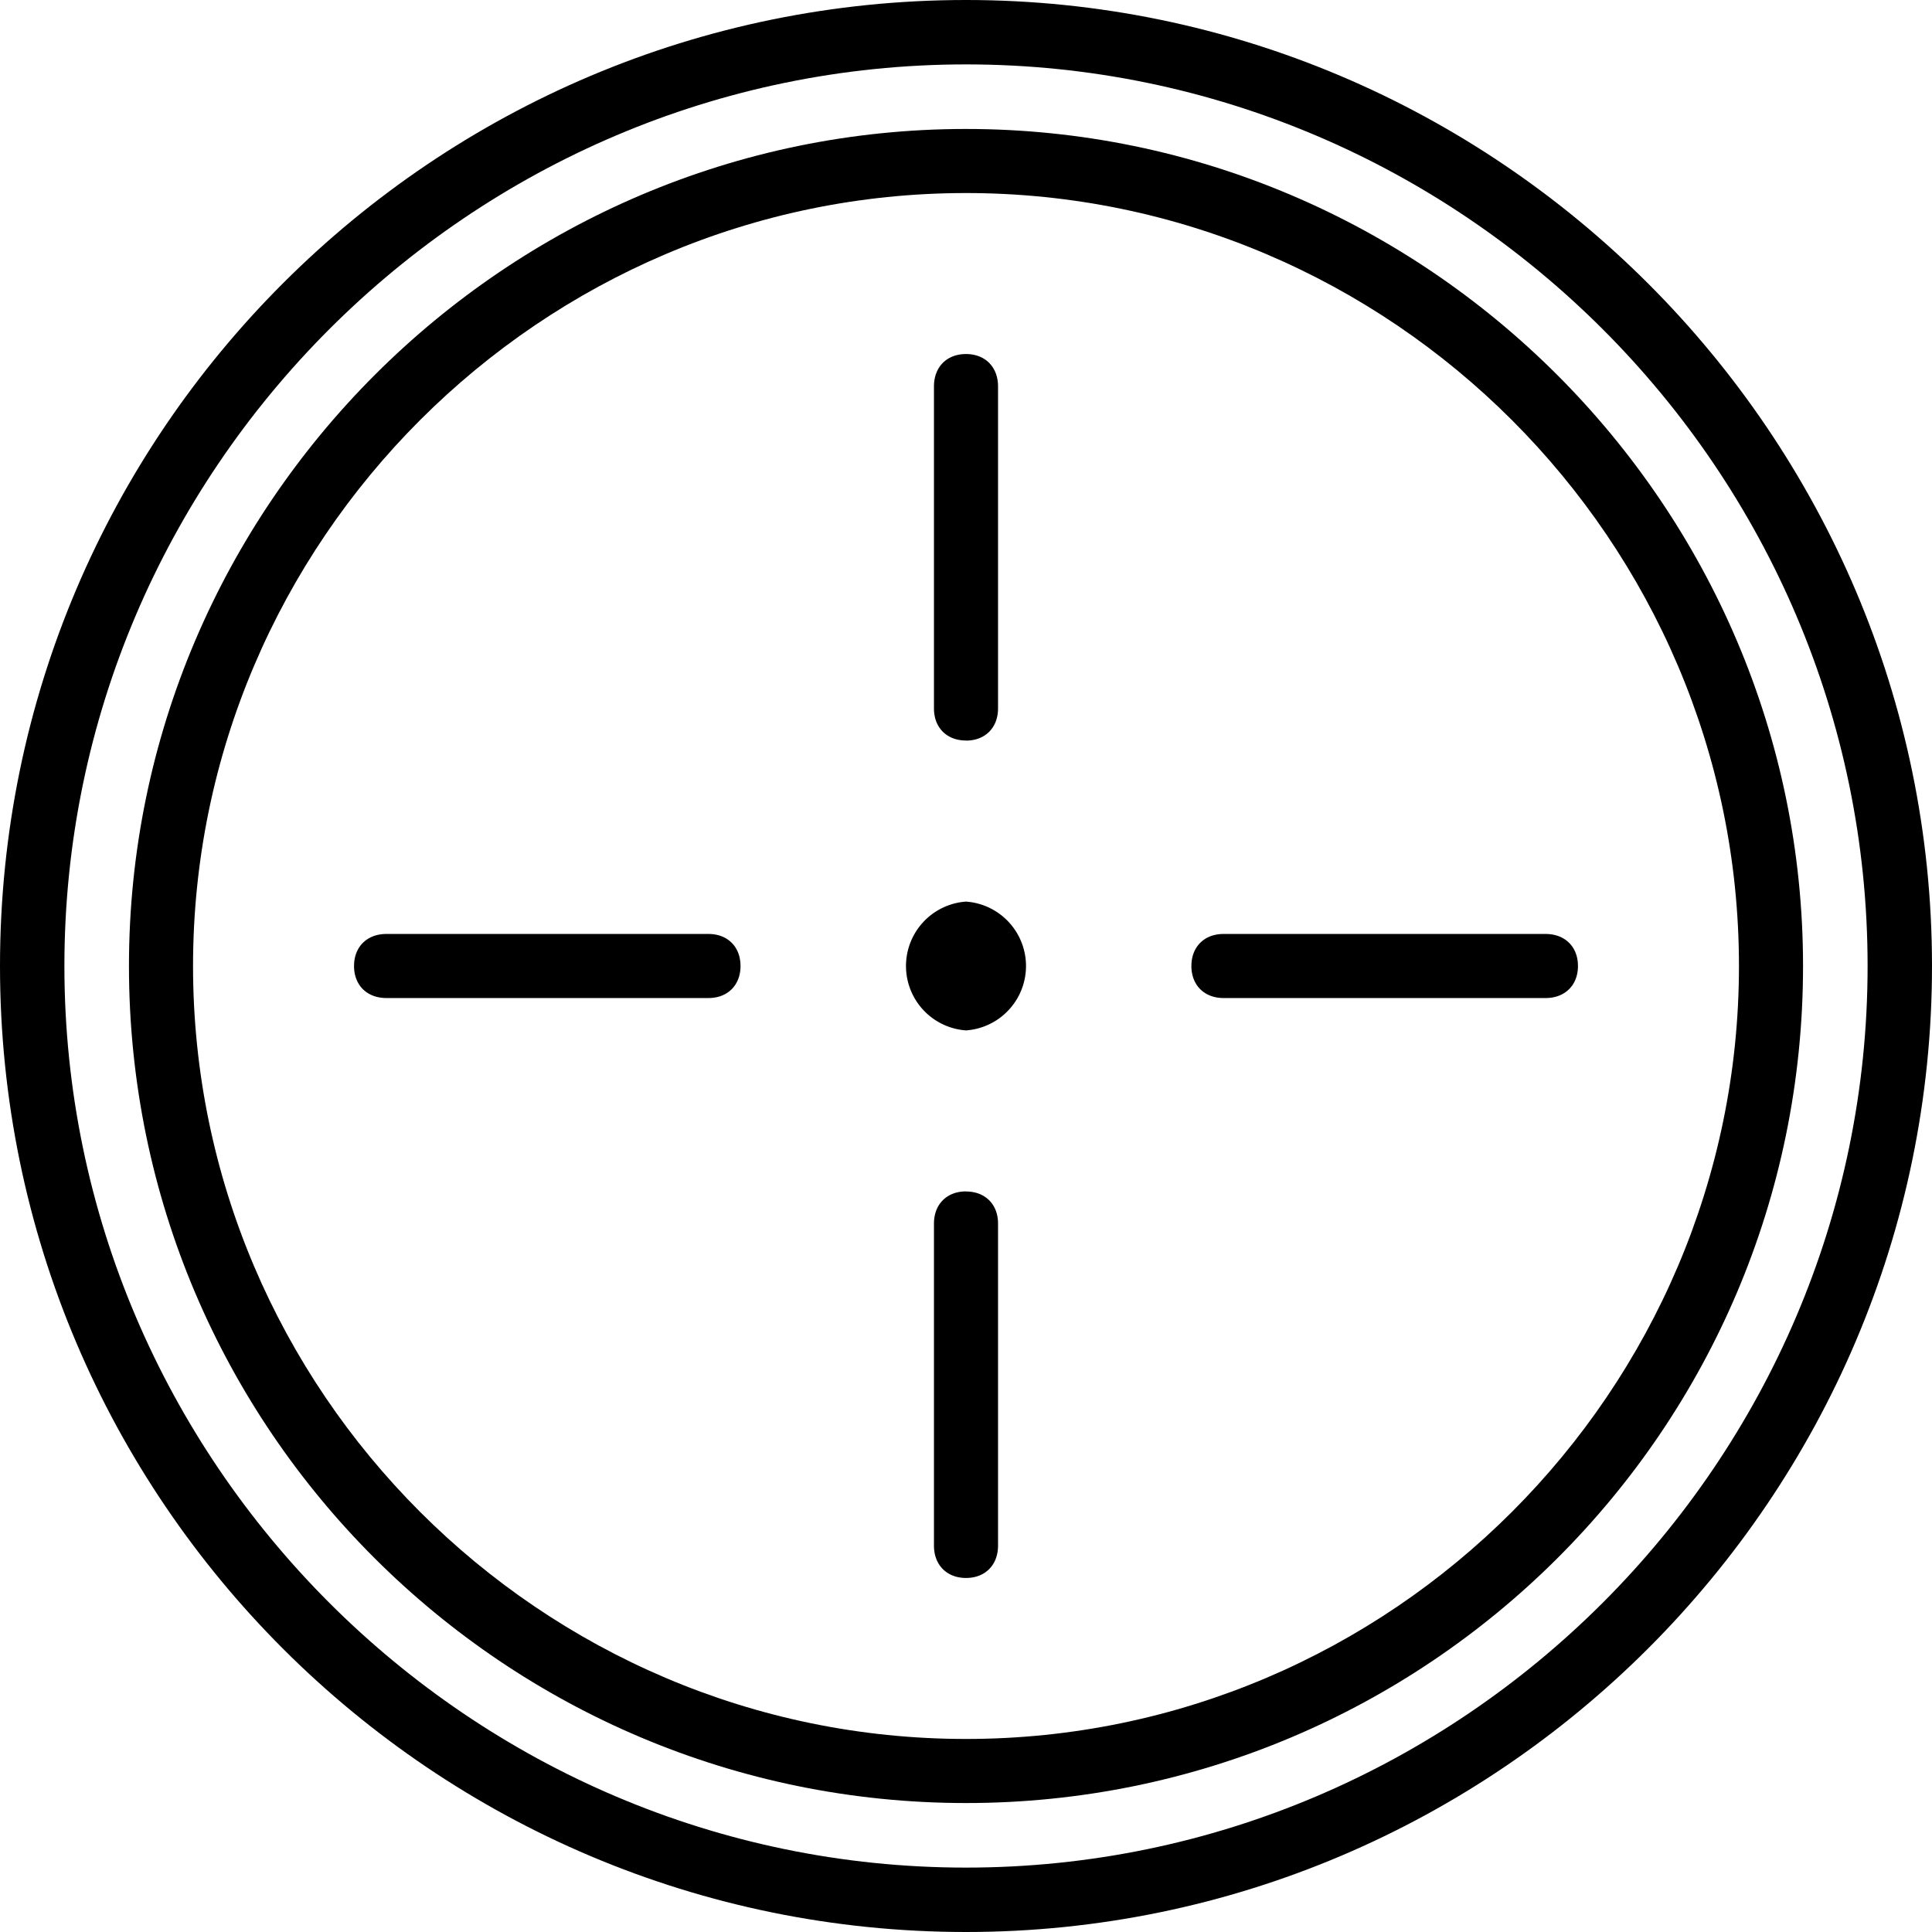 <svg xmlns="http://www.w3.org/2000/svg" width="32" height="32" viewBox="0 0 24 24">
    <path d="M12 0C5.398 0 0 5.36 0 12s5.398 12 12 12 12-5.398 12-12S18.602 0 12 0zm0 23.2C5.84 23.2.8 18.16.8 12 .8 5.84 5.84.8 12 .8 18.16.8 23.2 5.84 23.2 12c0 6.16-5.04 11.2-11.2 11.2zm0 0"/>
    <path d="M12 1.602C6.281 1.602 1.602 6.282 1.602 12c0 5.762 4.68 10.398 10.398 10.398 5.719 0 10.398-4.636 10.398-10.398 0-5.719-4.68-10.398-10.398-10.398zm0 20c-5.281 0-9.602-4.32-9.602-9.602 0-5.281 4.32-9.602 9.602-9.602 5.281 0 9.602 4.32 9.602 9.602 0 5.281-4.32 9.602-9.602 9.602zm0 0"/>
    <path d="M12 14.8c-.238 0-.398.16-.398.4v4c0 .241.16.402.398.402.238 0 .398-.16.398-.403v-4c0-.238-.16-.398-.398-.398zm0 0M12 9.2c.238 0 .398-.16.398-.4v-4c0-.241-.16-.402-.398-.402-.238 0-.398.16-.398.403v4c0 .238.16.398.398.398zm0 0M8.8 11.602h-4c-.241 0-.402.16-.402.398 0 .238.16.398.403.398h4c.238 0 .398-.16.398-.398 0-.238-.16-.398-.398-.398zm0 0M19.2 11.602h-4c-.24 0-.4.16-.4.398 0 .238.16.398.4.398h4c.241 0 .402-.16.402-.398 0-.238-.16-.398-.403-.398zm0 0M12 11.2a.802.802 0 0 0 0 1.6.802.802 0 0 0 0-1.6zm0 0"/>
</svg>
